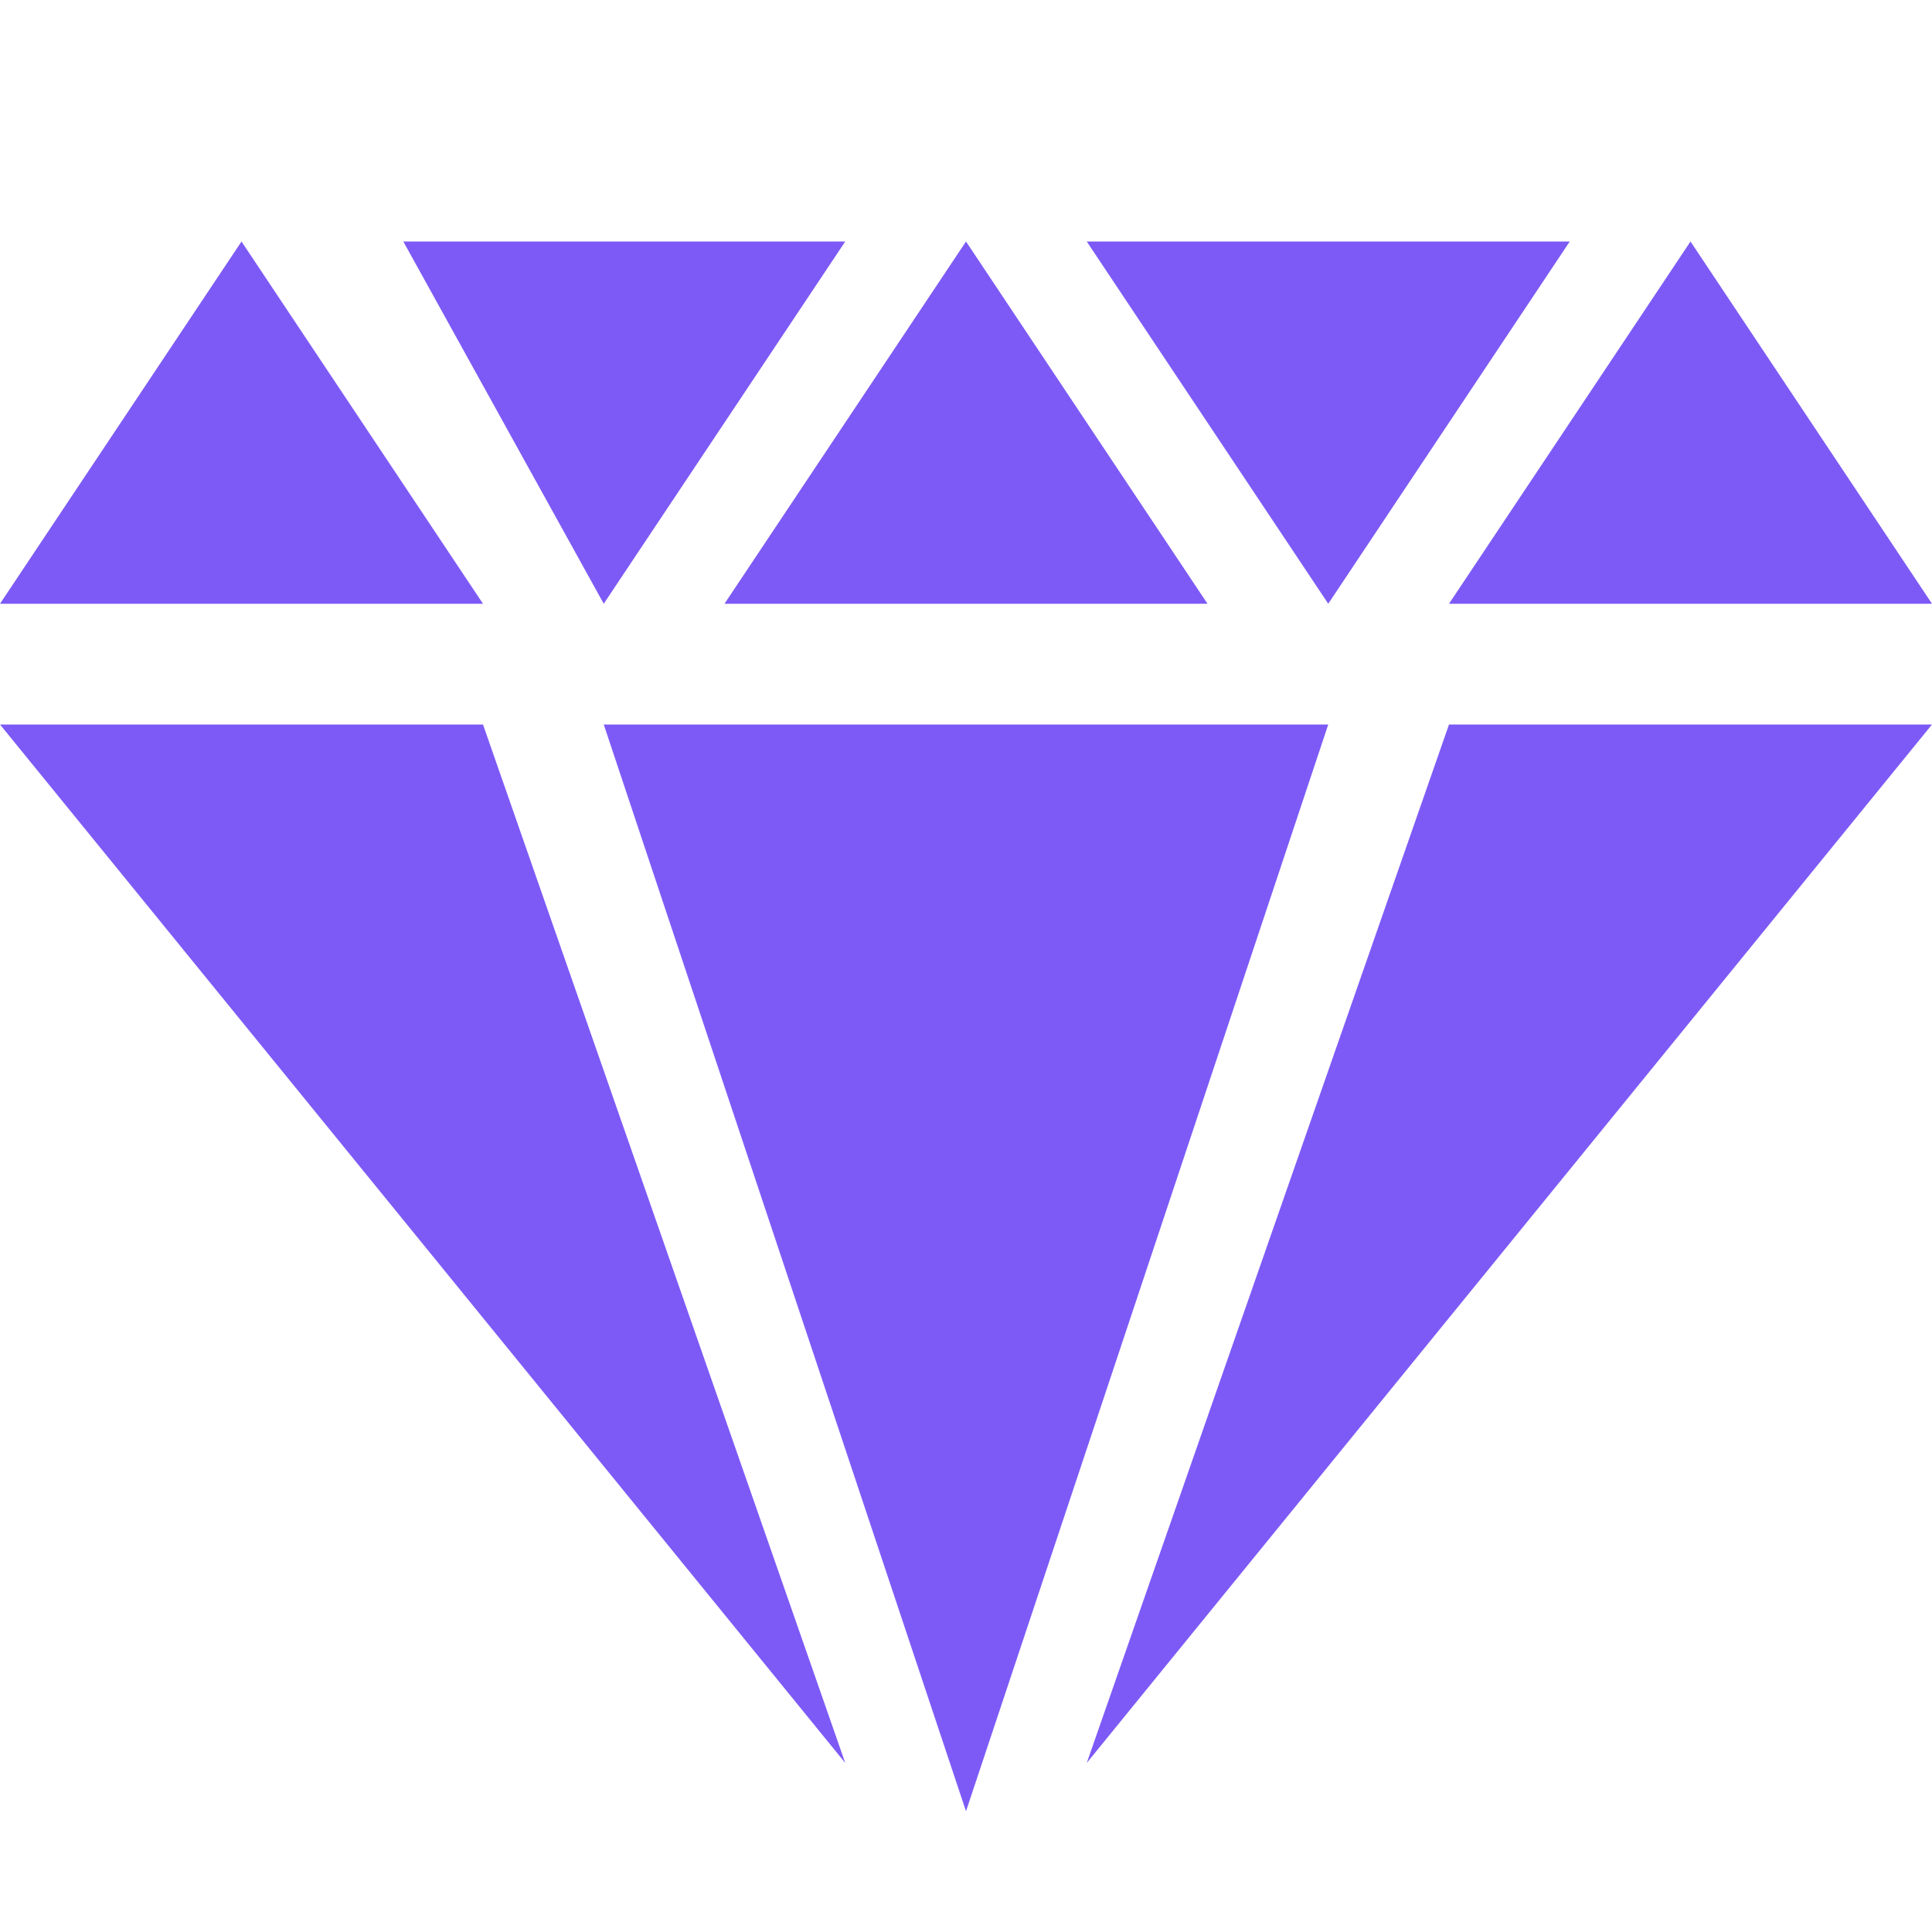 <svg xmlns="http://www.w3.org/2000/svg" viewBox="0 0 16 16" id="Diamond">
  <path fill="#7d5af6" d="M0 6h4l3 8.6L0 6zM16 6h-4l-3 8.6L16 6zM8 15 5 6h6l-3 9zM4 5H0l2-3 2 3zM16 5h-4l2-3 2 3zM10 5H6l2-3 2 3zM3.34 2H7L5 5 3.34 2zM9 2h4l-2 3-2-3z" class="color444444 svgShape"></path>
</svg>
